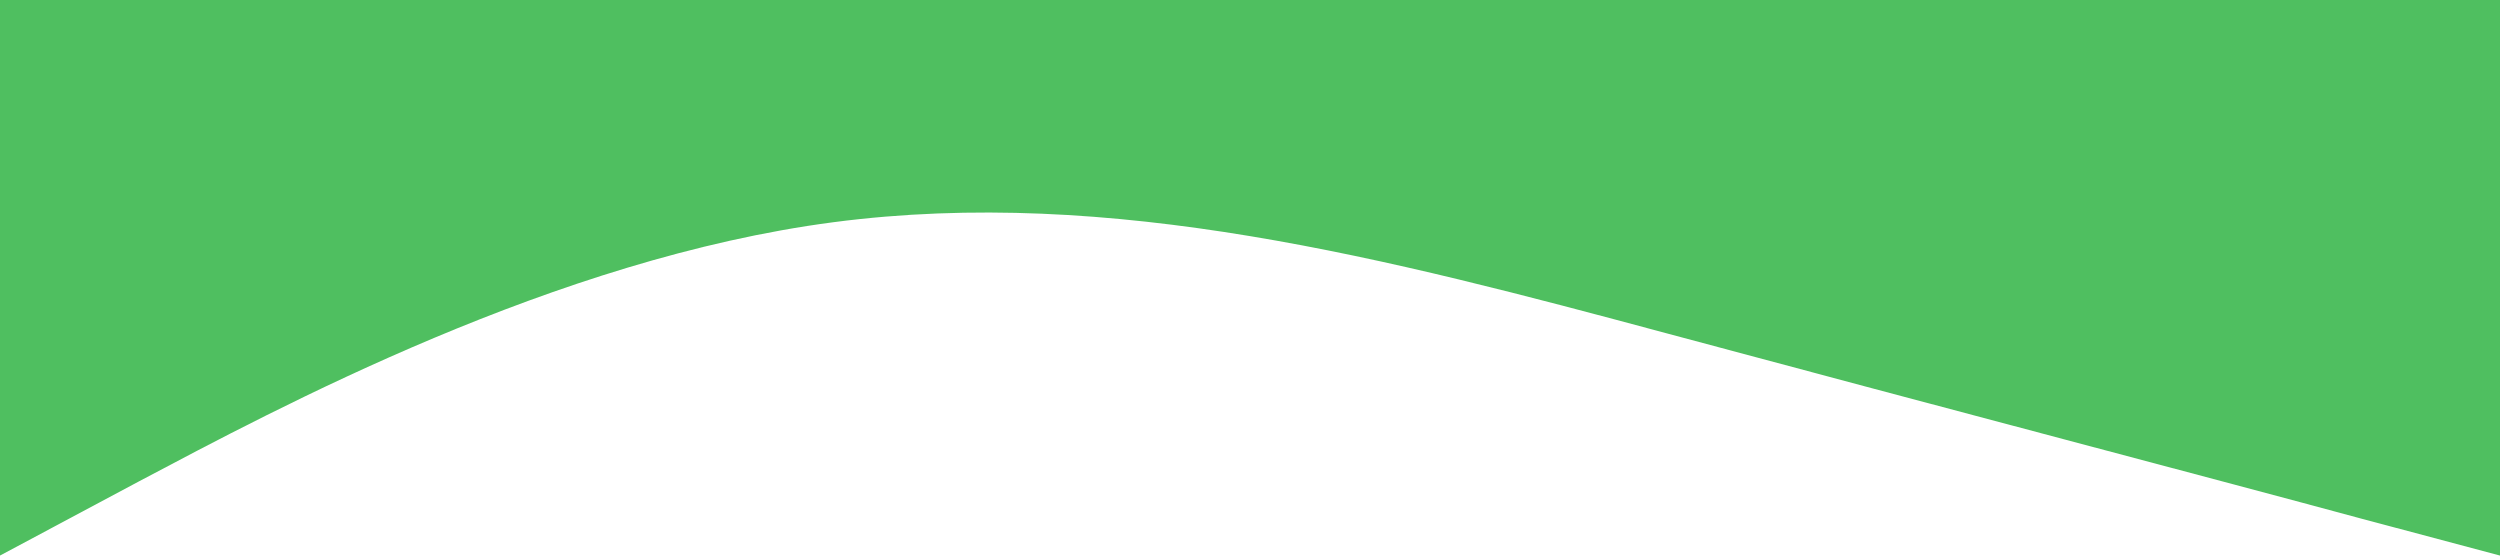 <?xml version="1.0" standalone="no"?><svg xmlns="http://www.w3.org/2000/svg" viewBox="0 0 1440 320"><path fill="#4FBF60" fill-opacity="1" d="M0,320L80,277.3C160,235,320,149,480,128C640,107,800,149,960,192C1120,235,1280,277,1360,298.7L1440,320L1440,0L1360,0C1280,0,1120,0,960,0C800,0,640,0,480,0C320,0,160,0,80,0L0,0Z"></path></svg>